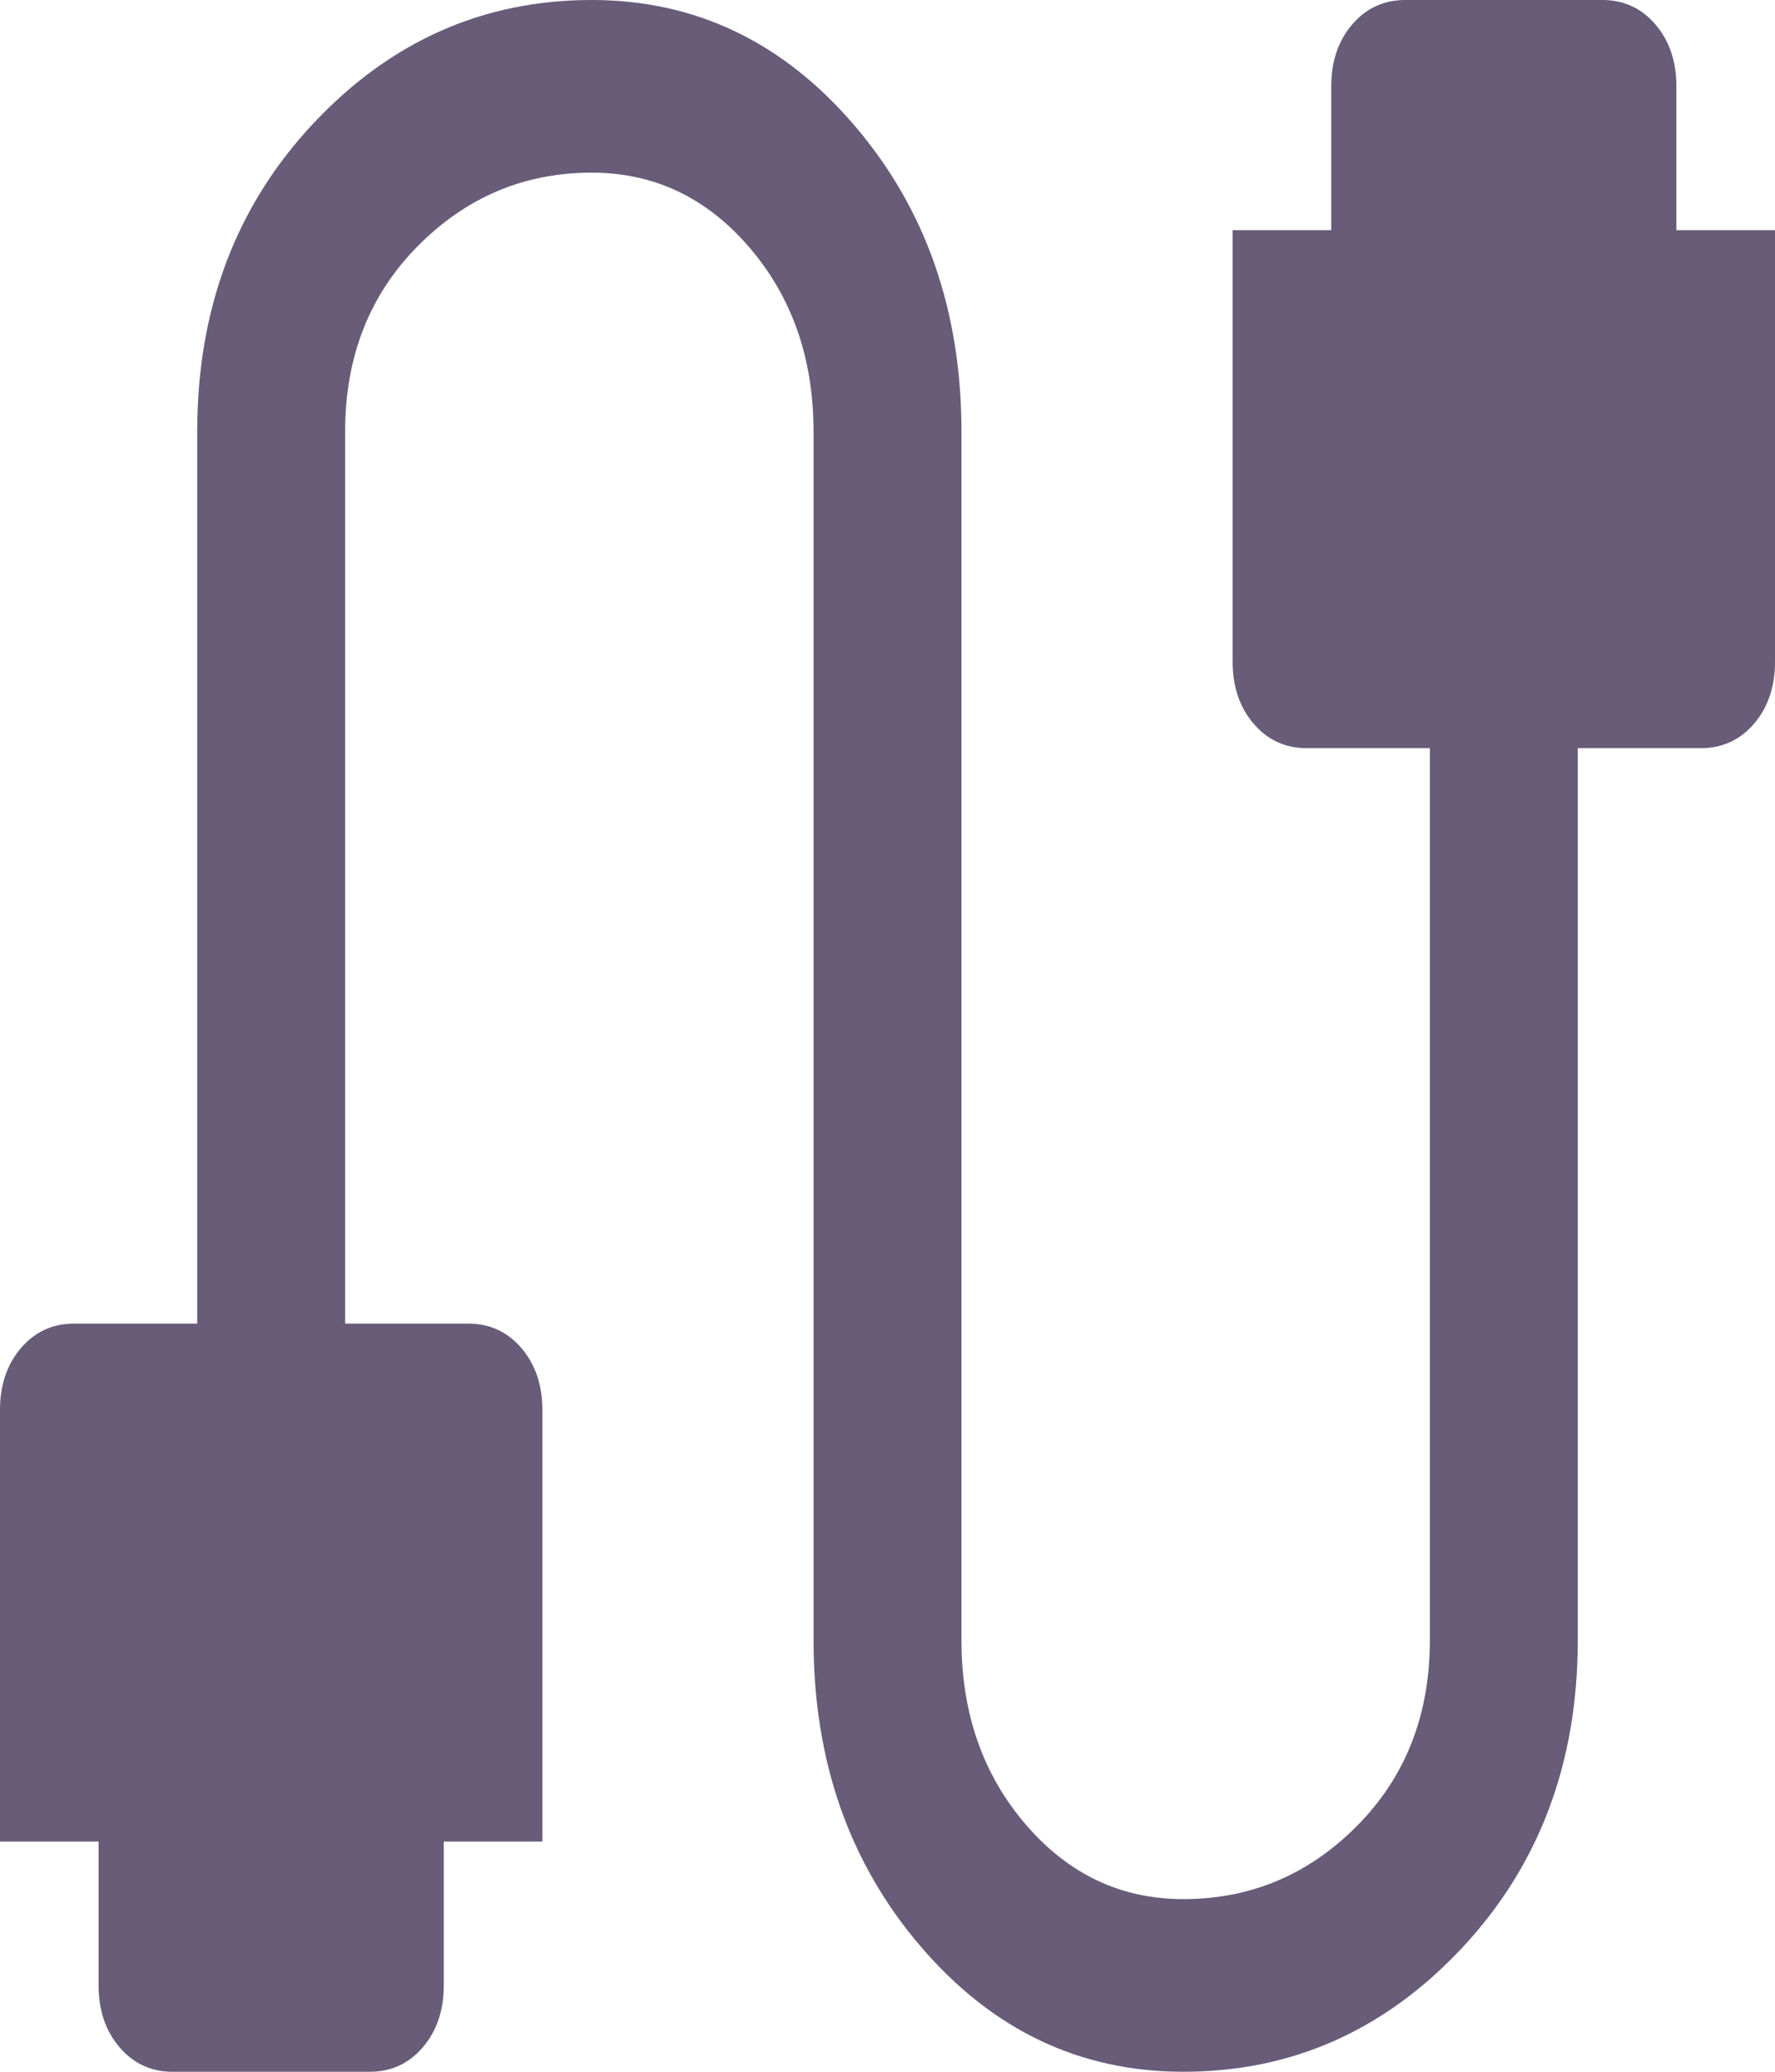 <svg width="36" height="42" viewBox="0 0 36 42" fill="none" xmlns="http://www.w3.org/2000/svg">
<path d="M3.5 42C3.067 42 2.708 41.835 2.425 41.504C2.142 41.174 2 40.756 2 40.25V37.333H0V28.583C0 28.078 0.142 27.66 0.425 27.329C0.708 26.999 1.067 26.833 1.5 26.833H4V8.75C4 6.261 4.783 4.181 6.35 2.508C7.917 0.836 9.8 0 12 0C14.1 0 15.875 0.846 17.325 2.538C18.775 4.229 19.5 6.3 19.5 8.75V33.25C19.5 34.728 19.933 35.972 20.8 36.983C21.667 37.994 22.733 38.5 24 38.5C25.367 38.5 26.542 38.004 27.525 37.013C28.508 36.021 29 34.767 29 33.25V15.167H26.5C26.067 15.167 25.708 15.001 25.425 14.671C25.142 14.34 25 13.922 25 13.417V4.667H27V1.75C27 1.244 27.142 0.826 27.425 0.496C27.708 0.165 28.067 0 28.5 0H32.5C32.933 0 33.292 0.165 33.575 0.496C33.858 0.826 34 1.244 34 1.75V4.667H36V13.417C36 13.922 35.858 14.34 35.575 14.671C35.292 15.001 34.933 15.167 34.5 15.167H32V33.25C32 35.739 31.217 37.819 29.65 39.492C28.083 41.164 26.2 42 24 42C21.9 42 20.125 41.154 18.675 39.462C17.225 37.771 16.5 35.7 16.5 33.25V8.75C16.5 7.272 16.067 6.028 15.2 5.017C14.333 4.006 13.267 3.5 12 3.5C10.633 3.5 9.458 3.996 8.475 4.987C7.492 5.979 7 7.233 7 8.75V26.833H9.5C9.933 26.833 10.292 26.999 10.575 27.329C10.858 27.66 11 28.078 11 28.583V37.333H9V40.25C9 40.756 8.858 41.174 8.575 41.504C8.292 41.835 7.933 42 7.5 42H3.5Z" fill="#685C79"/>
</svg>

